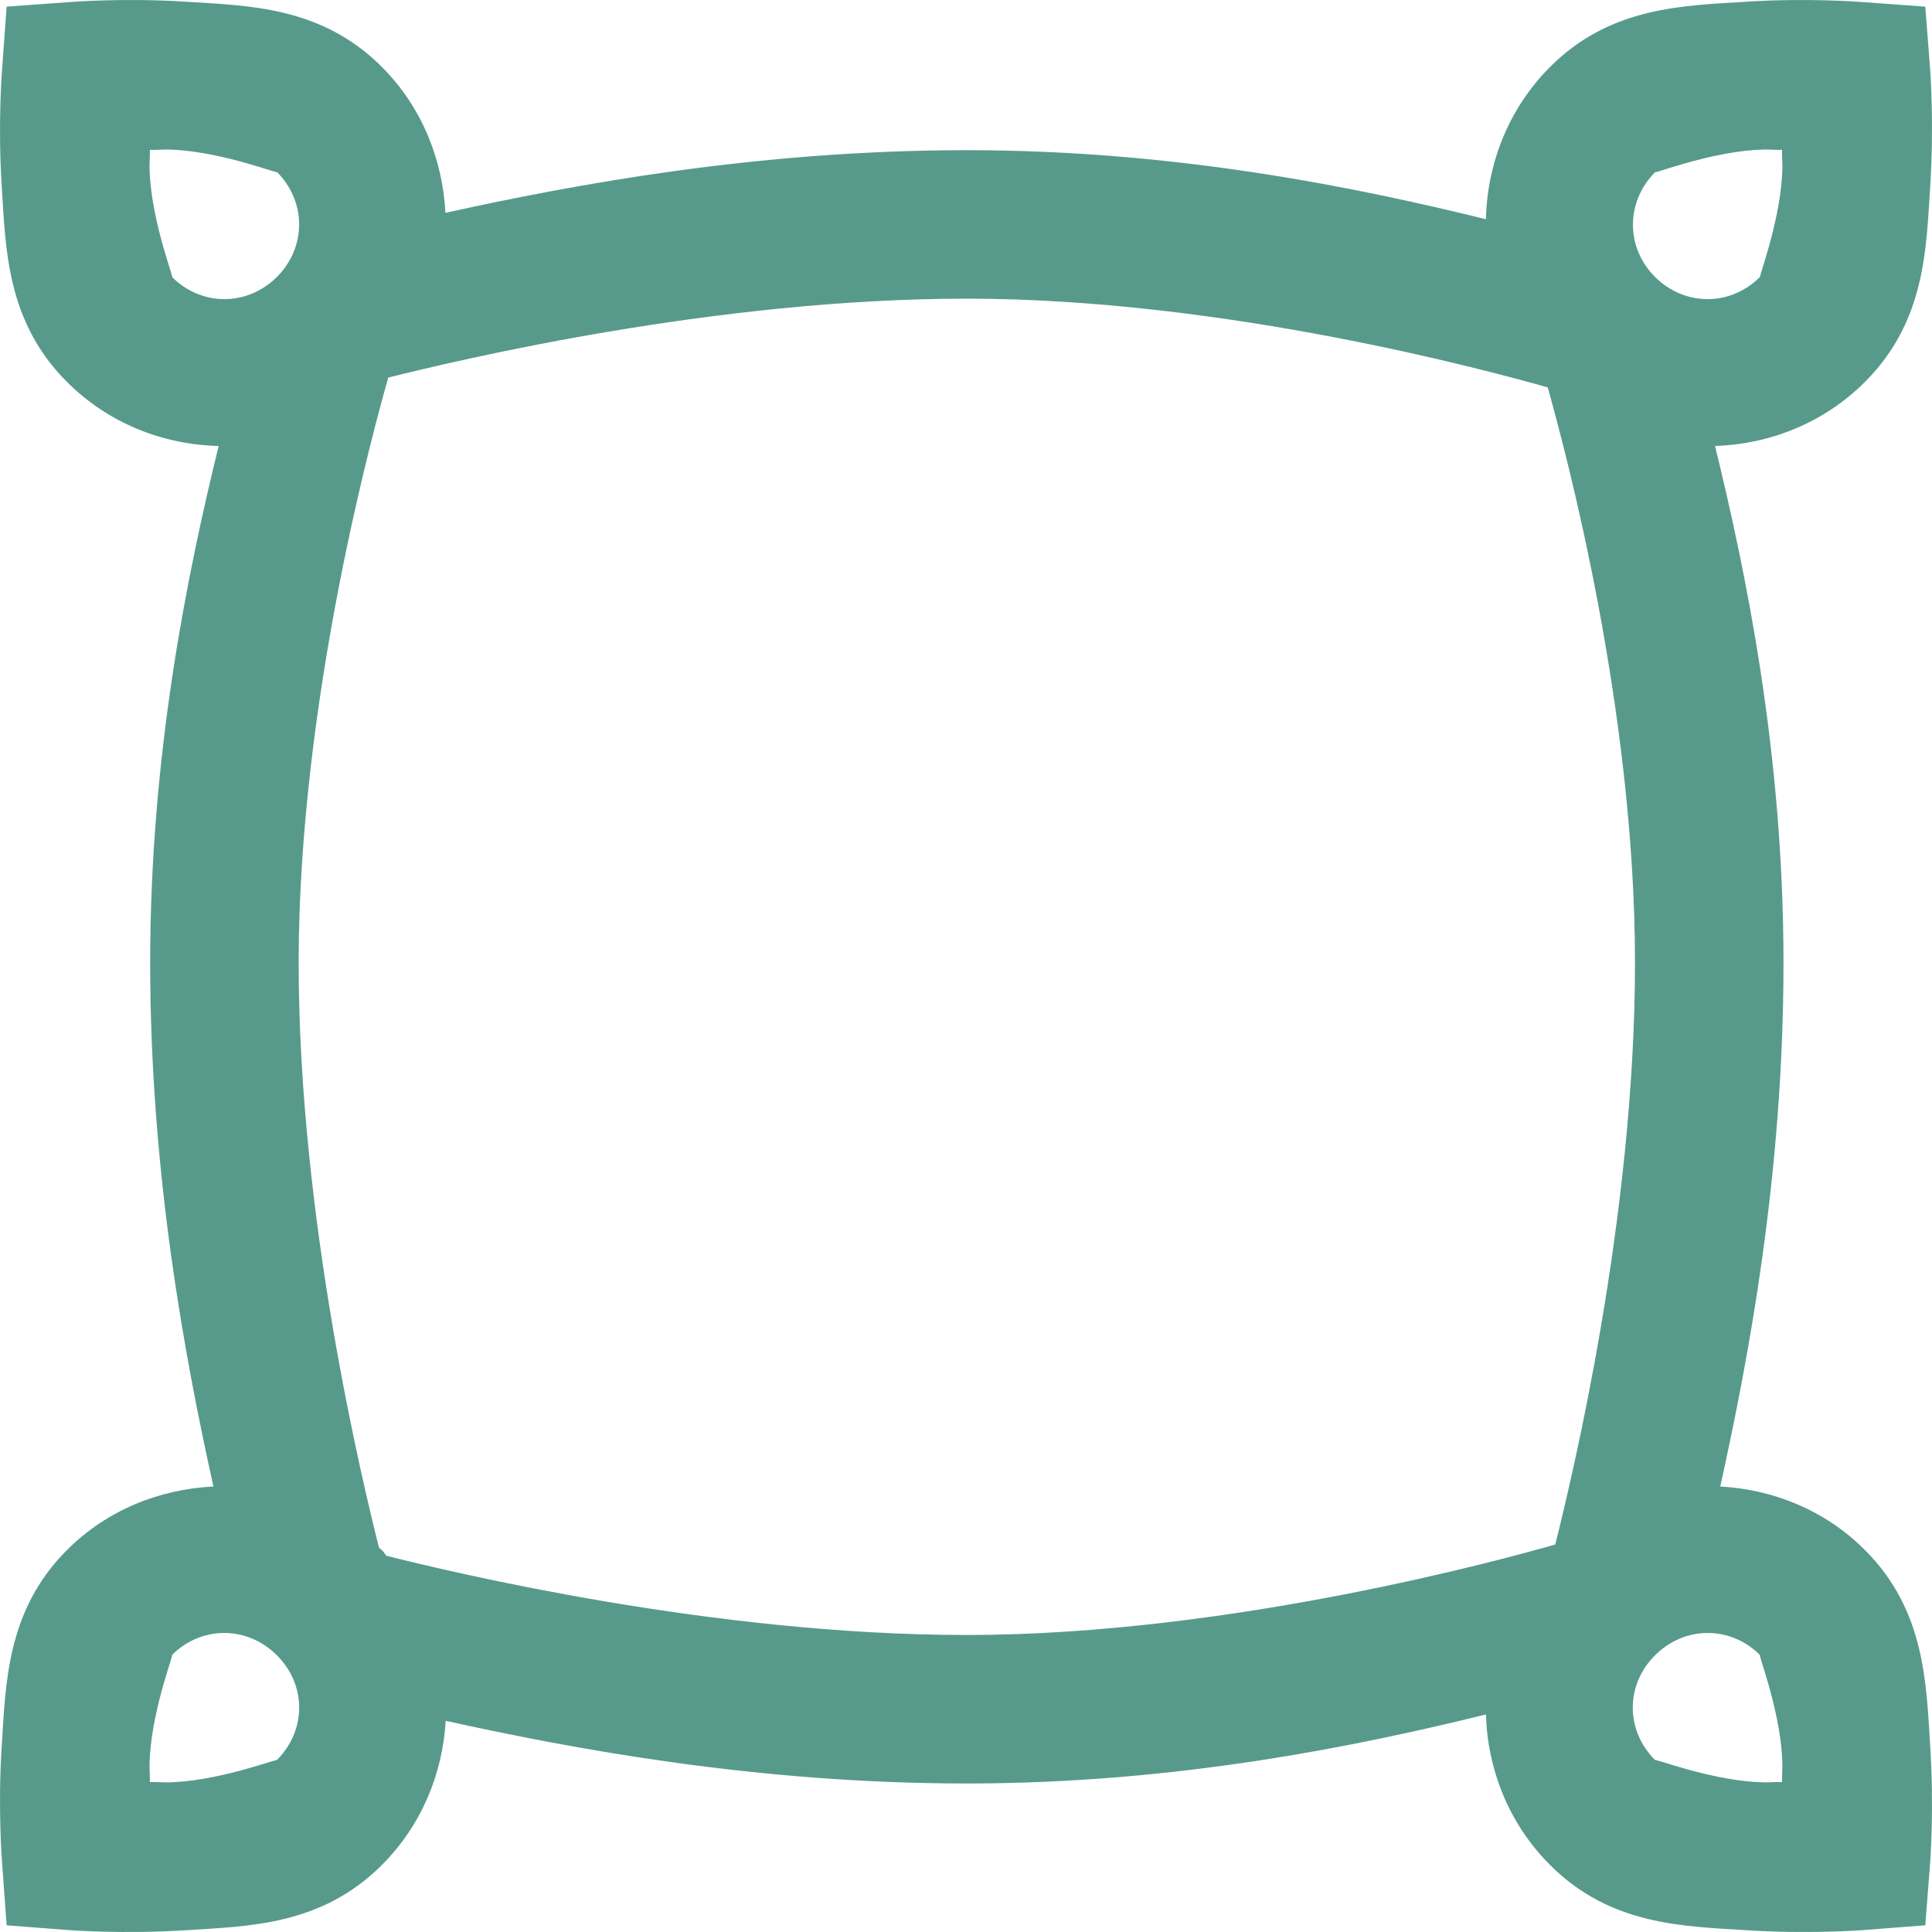 <svg width="60" height="60" viewBox="0 0 60 60" fill="none" xmlns="http://www.w3.org/2000/svg">
<path id="Vector" d="M5.772 0.053C3.844 -0.071 2.188 0.062 2.188 0.062L0.206 0.206L0.062 2.188C0.062 2.188 -0.071 3.844 0.053 5.772C0.177 7.7 0.191 9.977 2.079 11.86C3.374 13.158 5.076 13.808 6.79 13.851C5.83 17.774 4.664 23.387 4.664 29.9C4.664 36.46 5.75 42.199 6.628 46.165C4.97 46.246 3.333 46.884 2.079 48.138C0.195 50.022 0.177 52.307 0.053 54.235C-0.071 56.162 0.062 57.81 0.062 57.81L0.206 59.792L2.188 59.945C2.188 59.945 3.844 60.069 5.772 59.945C7.7 59.82 9.977 59.807 11.86 57.918C13.097 56.682 13.745 55.076 13.842 53.442C17.826 54.32 23.526 55.388 30.026 55.388C36.595 55.388 42.243 54.205 46.147 53.244C46.198 54.946 46.851 56.632 48.138 57.918C50.021 59.807 52.307 59.82 54.235 59.945C56.163 60.069 57.81 59.945 57.81 59.945L59.792 59.792L59.945 57.81C59.945 57.81 60.069 56.162 59.945 54.235C59.82 52.307 59.802 50.022 57.918 48.138C56.676 46.895 55.066 46.256 53.424 46.165C54.302 42.199 55.388 36.46 55.388 29.9C55.388 23.387 54.222 17.774 53.262 13.851C54.956 13.795 56.637 13.142 57.918 11.86C59.807 9.977 59.82 7.7 59.945 5.772C60.069 3.844 59.945 2.188 59.945 2.188L59.792 0.206L57.81 0.062C57.81 0.062 56.163 -0.071 54.235 0.053C52.307 0.177 50.021 0.191 48.138 2.079C46.841 3.38 46.186 5.088 46.147 6.808C42.243 5.847 36.595 4.664 30.026 4.664C23.52 4.664 17.816 5.732 13.833 6.61C13.746 4.957 13.107 3.329 11.86 2.079C9.977 0.191 7.7 0.177 5.772 0.053ZM4.655 4.655C5.036 4.659 5.041 4.627 5.475 4.655C7.033 4.756 8.685 5.425 8.6 5.34C9.521 6.263 9.518 7.684 8.6 8.6C7.676 9.521 6.256 9.518 5.34 8.6C5.425 8.685 4.756 7.033 4.655 5.475C4.627 5.041 4.659 5.036 4.655 4.655ZM54.532 4.655C54.962 4.627 54.964 4.659 55.343 4.655C55.339 5.036 55.371 5.041 55.343 5.475C55.242 7.033 54.582 8.685 54.667 8.6H54.658C53.742 9.518 52.321 9.521 51.398 8.6C50.479 7.684 50.486 6.263 51.407 5.34C51.322 5.425 52.974 4.756 54.532 4.655ZM30.026 9.275C38.087 9.275 46.37 11.553 48.066 12.031C48.597 13.933 50.776 21.966 50.776 29.9C50.776 37.811 48.811 45.921 48.3 47.966C46.889 48.368 38.253 50.776 30.026 50.776C22.152 50.776 14.108 48.842 12.004 48.318C11.951 48.261 11.916 48.193 11.86 48.138C11.832 48.11 11.798 48.093 11.77 48.066C11.284 46.128 9.275 37.88 9.275 29.9C9.275 21.749 11.621 13.27 12.058 11.725C14.219 11.188 22.189 9.275 30.026 9.275ZM6.97 50.713C7.555 50.715 8.139 50.947 8.6 51.407C9.52 52.324 9.523 53.735 8.6 54.658V54.667C8.685 54.582 7.033 55.242 5.475 55.343C5.041 55.371 5.036 55.339 4.655 55.343C4.659 54.965 4.627 54.962 4.655 54.532C4.756 52.974 5.421 51.317 5.34 51.398C5.798 50.94 6.385 50.712 6.97 50.713ZM53.028 50.713C53.613 50.712 54.2 50.94 54.658 51.398C54.577 51.317 55.242 52.974 55.343 54.532C55.37 54.962 55.339 54.965 55.343 55.343C54.964 55.339 54.962 55.37 54.532 55.343C52.974 55.242 51.322 54.582 51.407 54.667V54.658H51.398C50.475 53.735 50.478 52.324 51.398 51.407C51.859 50.947 52.443 50.715 53.028 50.713Z" fill="#579A8C"/>
</svg>
